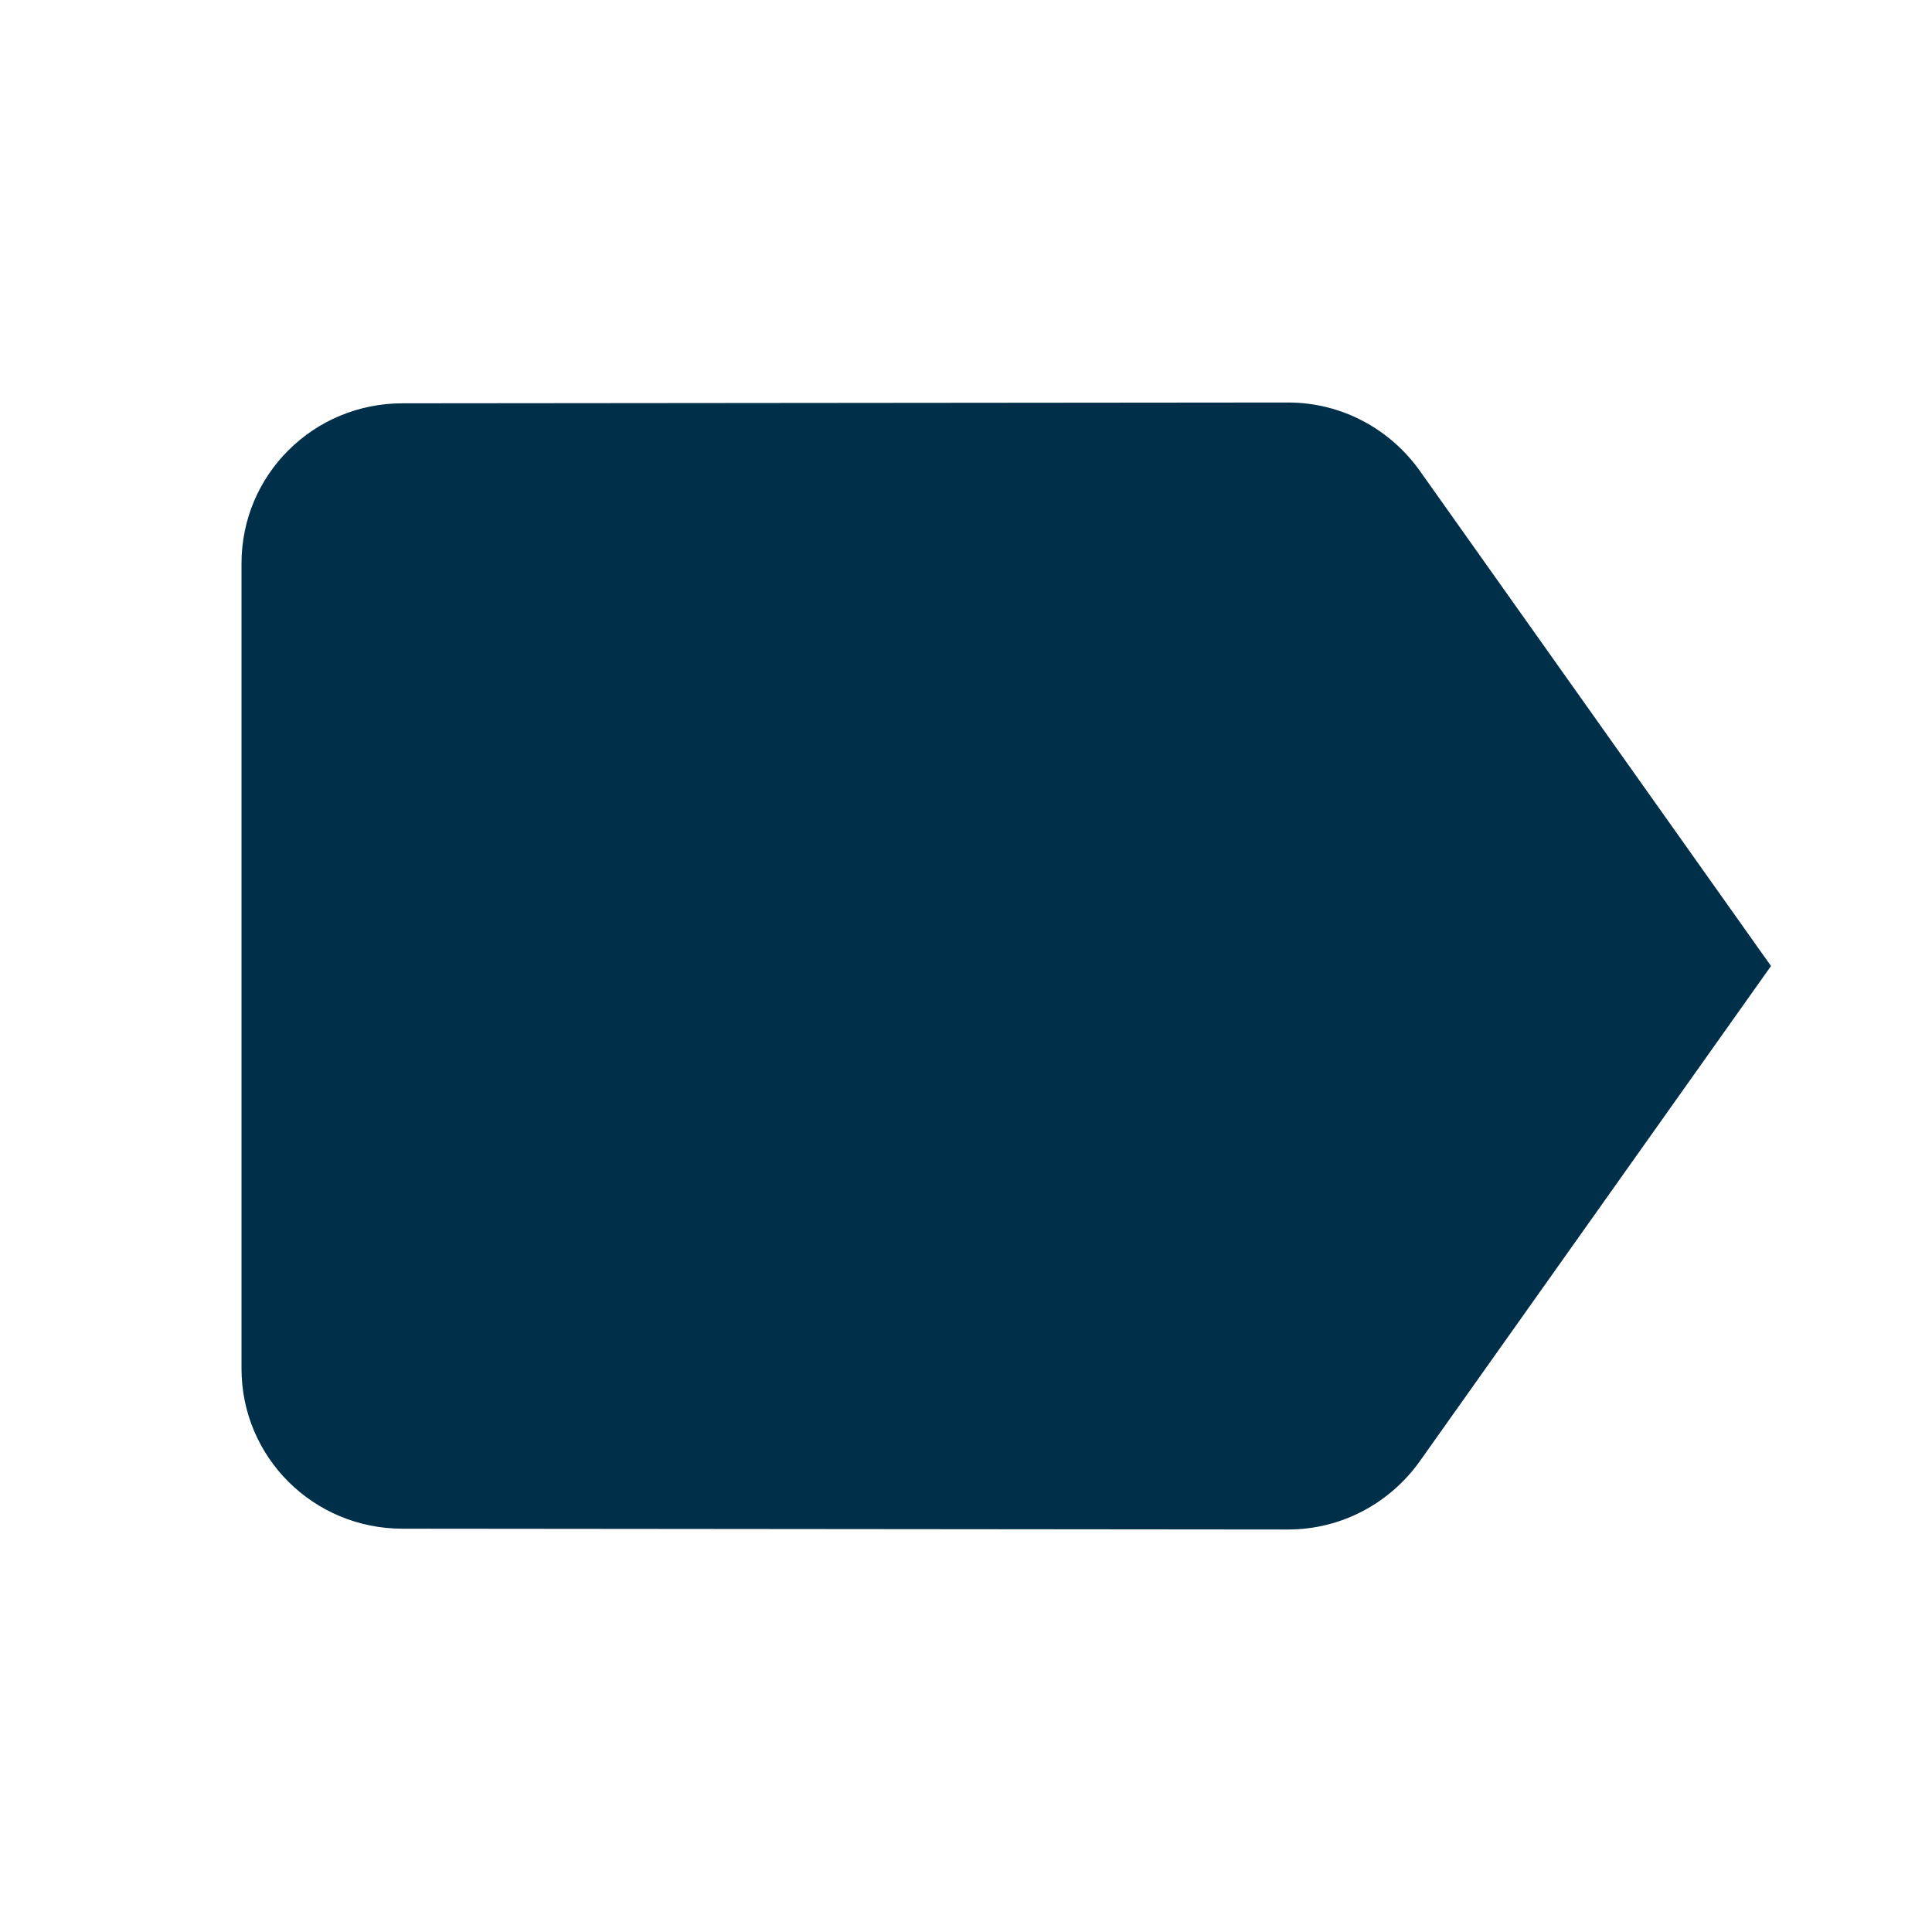 <svg height="18px" width="18px" xmlns="http://www.w3.org/2000/svg" viewBox="0 0 48 48" fill="#003049">
 <path d="m0 0h48v48h-48z" fill="none"/>
 <path d="m35.27 11.69c-0.73-1.02-1.92-1.69-3.27-1.69l-22 0.02c-2.21 0-4 1.77-4 3.98v20c0 2.21 1.79 3.98 4 3.98l22 0.02c1.35 0 2.54-0.67 3.27-1.69l8.73-12.31-8.73-12.31z"/>
</svg>
